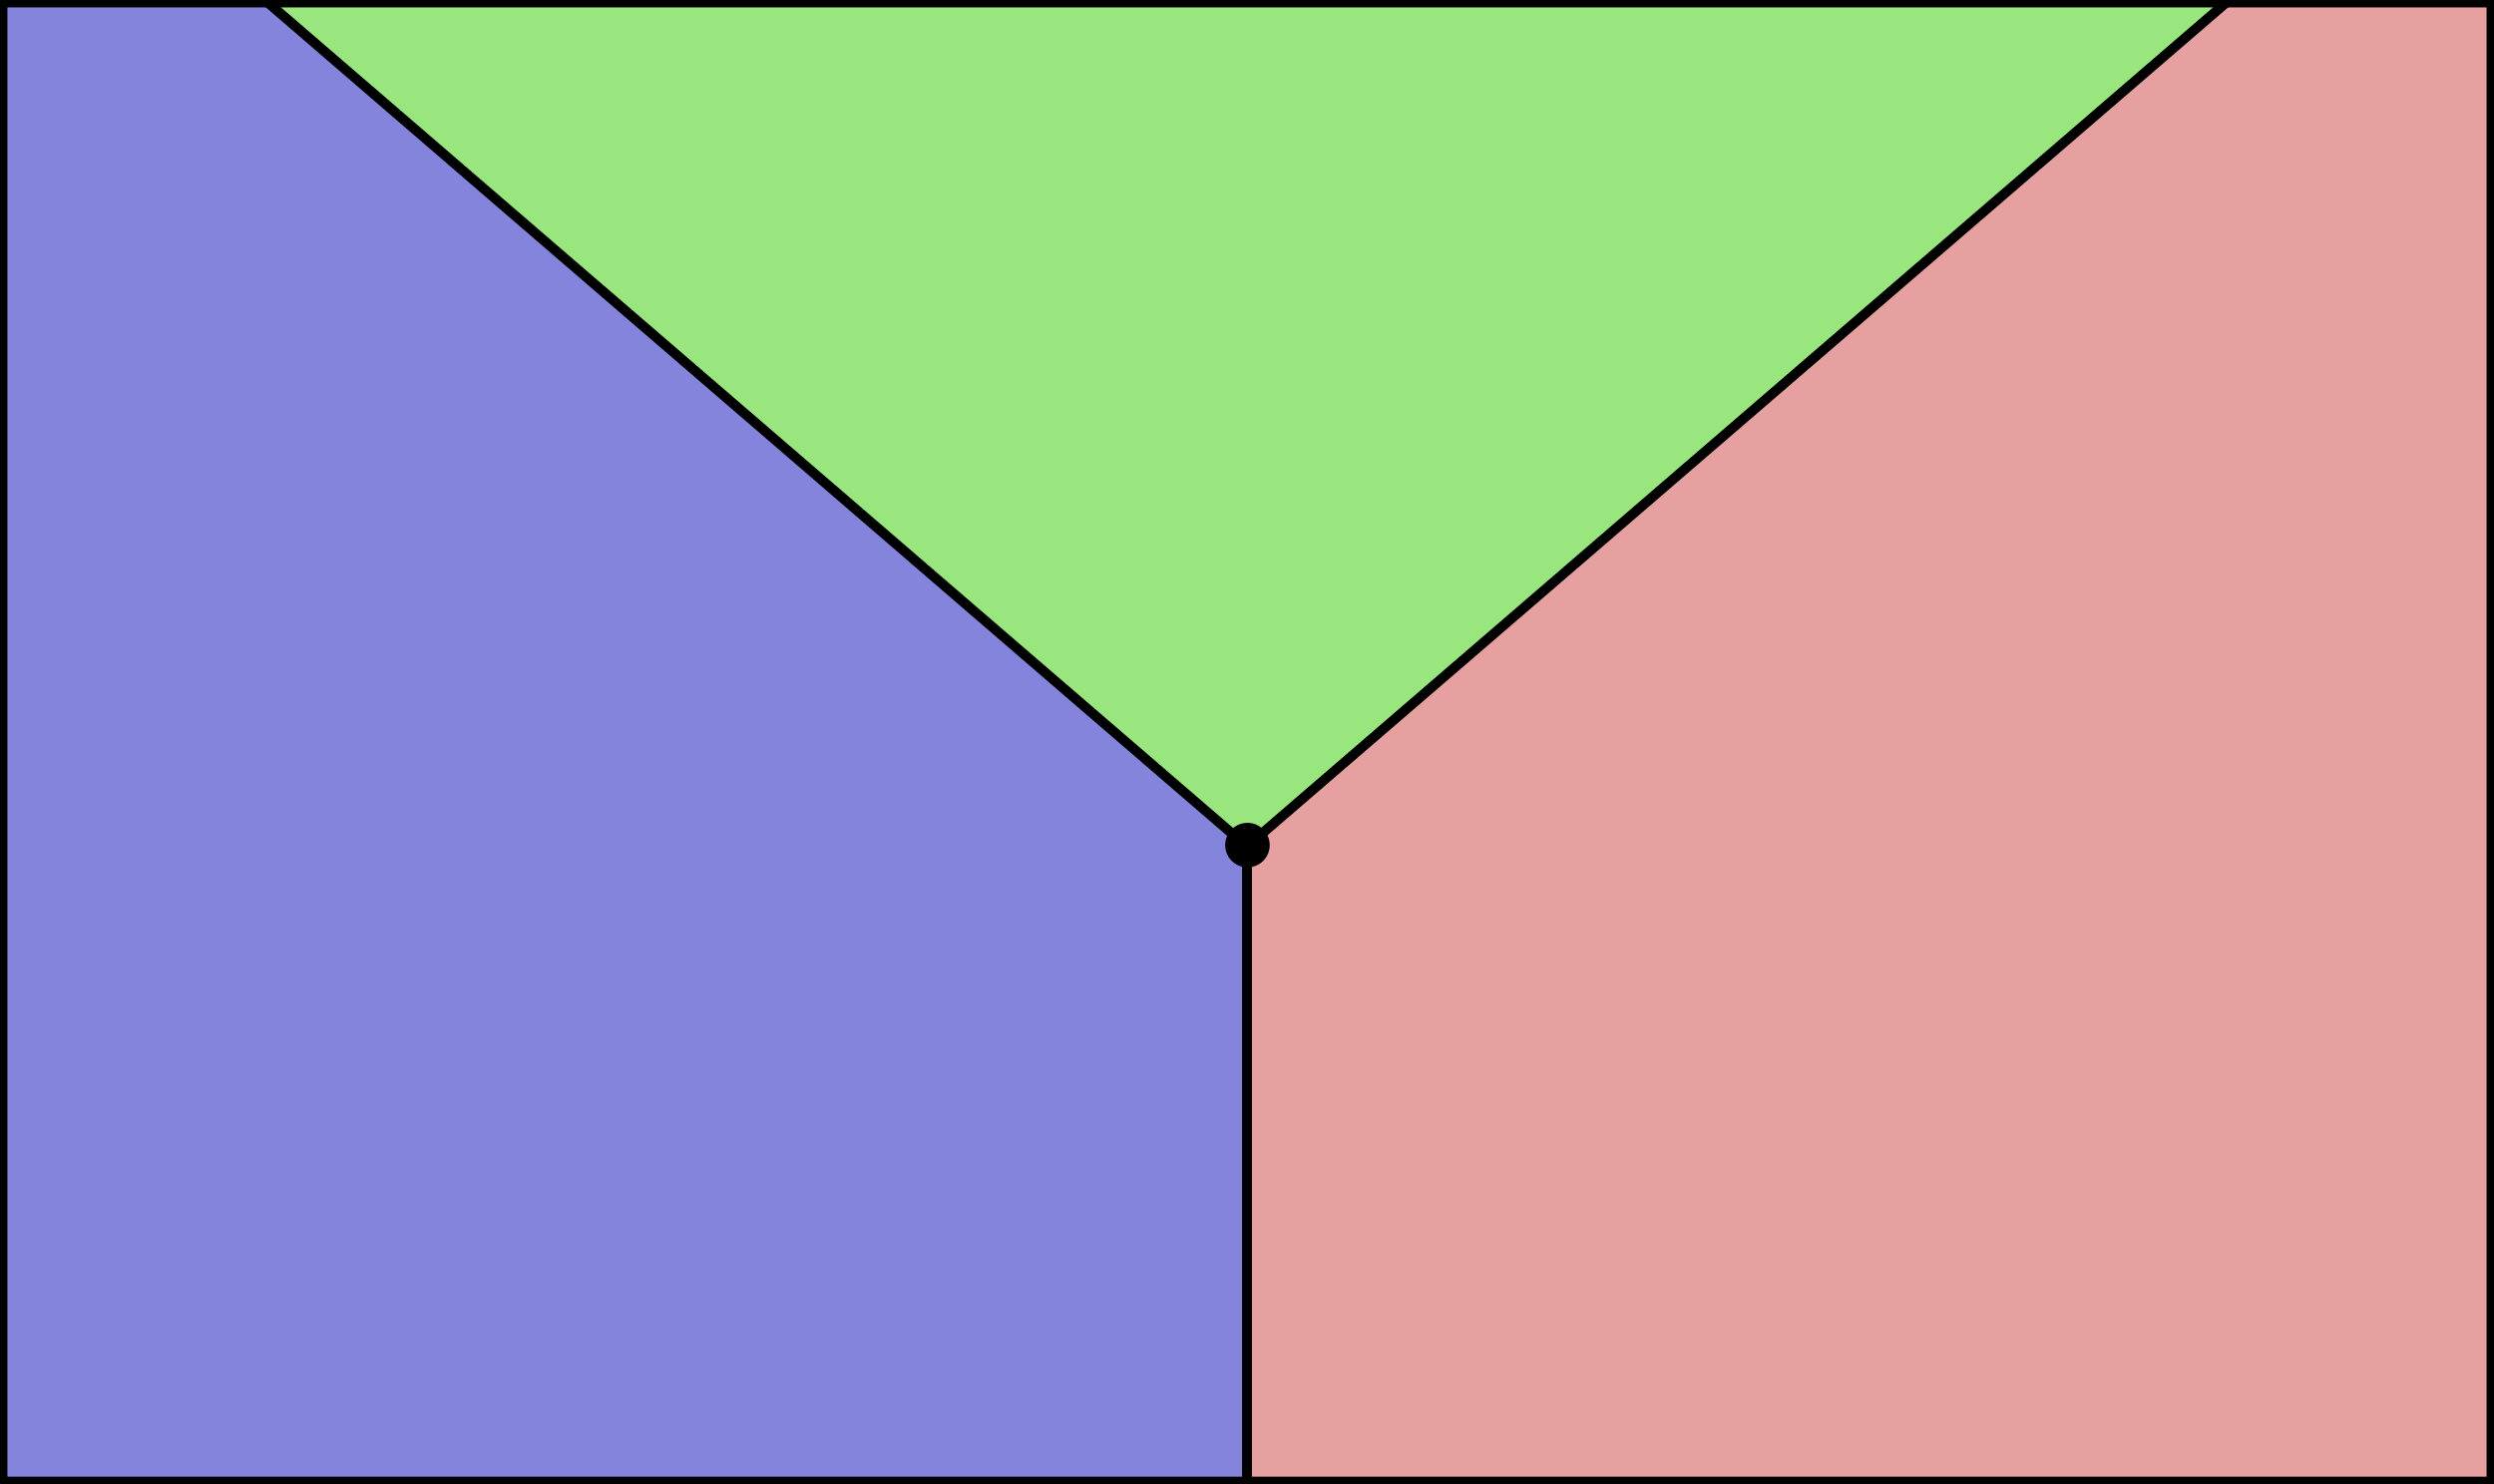 <?xml version="1.0" encoding="UTF-8" standalone="no"?>
<svg
   id="main_svg"
   width="504"
   height="300"
   version="1.1"
   xmlns="http://www.w3.org/2000/svg"
   xmlns:svg="http://www.w3.org/2000/svg">
  <defs
     id="defs3" />
  <g
     id="svg_g_bezier_cells"
     style="display:inline">
    <path
       d="M 53.52,0 252,171.103 450.48,0 Z"
       fill="#221155"
       fill-opacity="0.2"
       id="path1"
       style="fill:#58d62d;fill-opacity:0.613" />
    <path
       d="M 252,300 V 171.103 L 53.52,0 H 0 v 300 z"
       fill="#221155"
       fill-opacity="0.2"
       id="path2"
       style="fill:#2626c0;fill-opacity:0.566" />
    <path
       d="M 252,171.103 V 300 H 504 V 0 h -53.52 z"
       fill="#221155"
       fill-opacity="0.2"
       id="path3"
       style="fill:#c62828;fill-opacity:0.438" />
  </g>
  <g
     id="svg_g_edges"
     style="display:inline">
    <path
       id="svg_path_edges"
       d="M 252,171.103 53.52,0 M 252,171.103 450.48,0 M 252,171.103 V 300 m 0,0 h 252 m 0,0 V 0 m 0,0 H 450.48 M 53.52,0 H 0 m 0,0 v 300 m 0,0 H 252 M 450.48,0 H 53.52"
       stroke="#000000"
       stroke-width="2" />
  </g>
  <ellipse
     style="display:none;fill:#1f7bfd;fill-opacity:0;stroke:#000000;stroke-width:1.509;stroke-dasharray:none;stroke-opacity:1"
     id="path4"
     cx="252.093"
     cy="170.081"
     rx="100.853"
     ry="100.853" />
  <g
     id="svg_g_seeds"
     transform="translate(0,-2)"
     style="display:none">
    <circle
       id="c_7"
       cx="253"
       cy="71"
       r="3.75"
       stroke="#000000"
       stroke-width="2"
       fill="#1f7bfd"
       style="fill:#ffffff;fill-opacity:1;stroke:#000000;stroke-width:1.5;stroke-dasharray:none;stroke-opacity:1" />
    <circle
       id="c_8"
       cx="352.045"
       cy="186.979"
       r="3.75"
       stroke="#000000"
       stroke-width="2"
       fill="#1f7bfd"
       style="fill:#ffffff;fill-opacity:1;stroke:#000000;stroke-width:1.5;stroke-dasharray:none;stroke-opacity:1" />
    <circle
       id="c_9"
       cx="152.469"
       cy="187.144"
       stroke="#000000"
       stroke-width="2"
       fill="#1f7bfd"
       r="3.75"
       style="fill:#ffffff;fill-opacity:1;stroke:#000000;stroke-width:1.5;stroke-dasharray:none;stroke-opacity:1" />
  </g>
  <circle
     id="c_9-3"
     cx="252.091"
     cy="172.833"
     stroke="#000000"
     stroke-width="2"
     fill="#1f7bfd"
     r="3.75"
     style="display:inline;fill:#000000;fill-opacity:1;stroke:#000000;stroke-width:1.5;stroke-dasharray:none;stroke-opacity:1"
     transform="translate(0,-2)" />
  <rect
     style="display:inline;fill:#ffffff;fill-opacity:0;stroke:#000000;stroke-width:1.5;stroke-dasharray:none;stroke-opacity:1"
     id="rect4"
     width="502.5"
     height="298.5"
     x="0.75"
     y="0.75" />
</svg>

